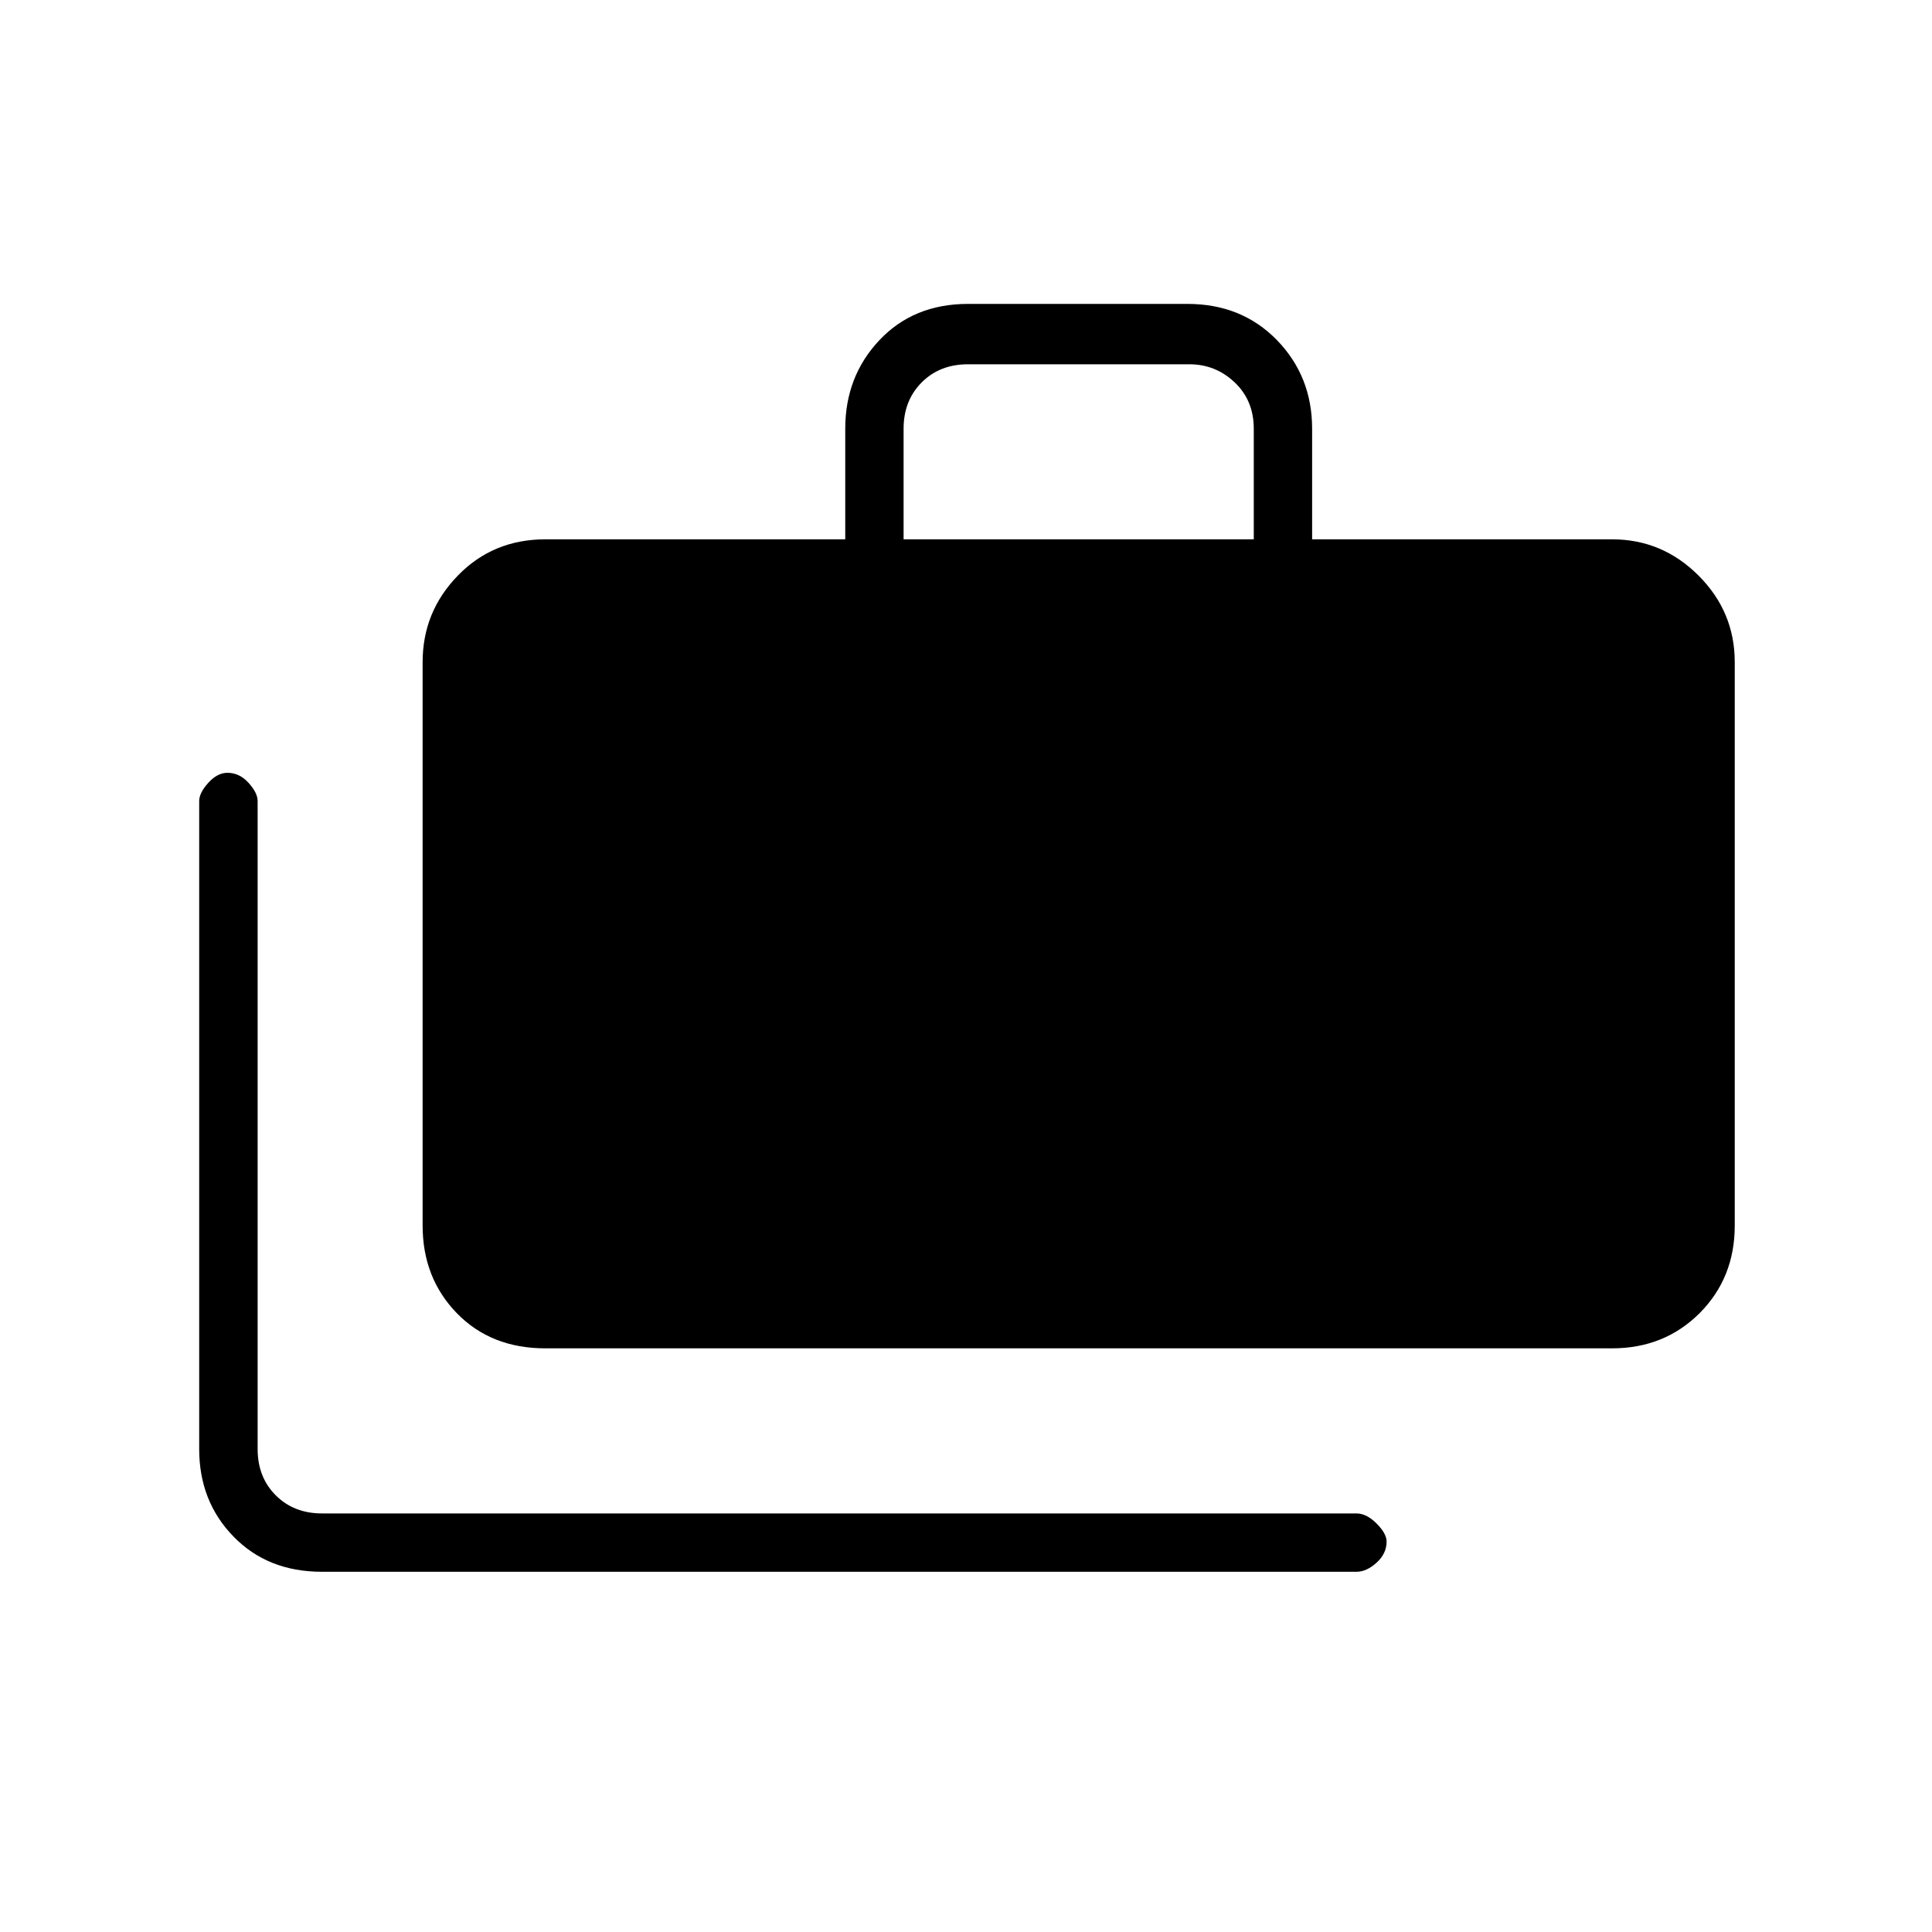 <svg xmlns="http://www.w3.org/2000/svg" height="20" width="20"><path d="M3.333 16.271Q2.771 16.271 2.417 15.906Q2.062 15.542 2.062 15V8.292Q2.062 8.208 2.156 8.104Q2.25 8 2.354 8Q2.479 8 2.573 8.104Q2.667 8.208 2.667 8.292V15Q2.667 15.292 2.854 15.479Q3.042 15.667 3.333 15.667H14.042Q14.146 15.667 14.25 15.771Q14.354 15.875 14.354 15.958Q14.354 16.083 14.25 16.177Q14.146 16.271 14.042 16.271ZM5.646 13.958Q5.083 13.958 4.729 13.594Q4.375 13.229 4.375 12.688V6.854Q4.375 6.333 4.74 5.958Q5.104 5.583 5.646 5.583H8.75V4.438Q8.75 3.896 9.104 3.521Q9.458 3.146 10.021 3.146H12.292Q12.854 3.146 13.219 3.521Q13.583 3.896 13.583 4.438V5.583H16.688Q17.208 5.583 17.583 5.958Q17.958 6.333 17.958 6.854V12.688Q17.958 13.229 17.594 13.594Q17.229 13.958 16.688 13.958ZM9.354 5.583H12.979V4.438Q12.979 4.146 12.781 3.958Q12.583 3.771 12.312 3.771H10.021Q9.729 3.771 9.542 3.958Q9.354 4.146 9.354 4.438Z"/></svg>
